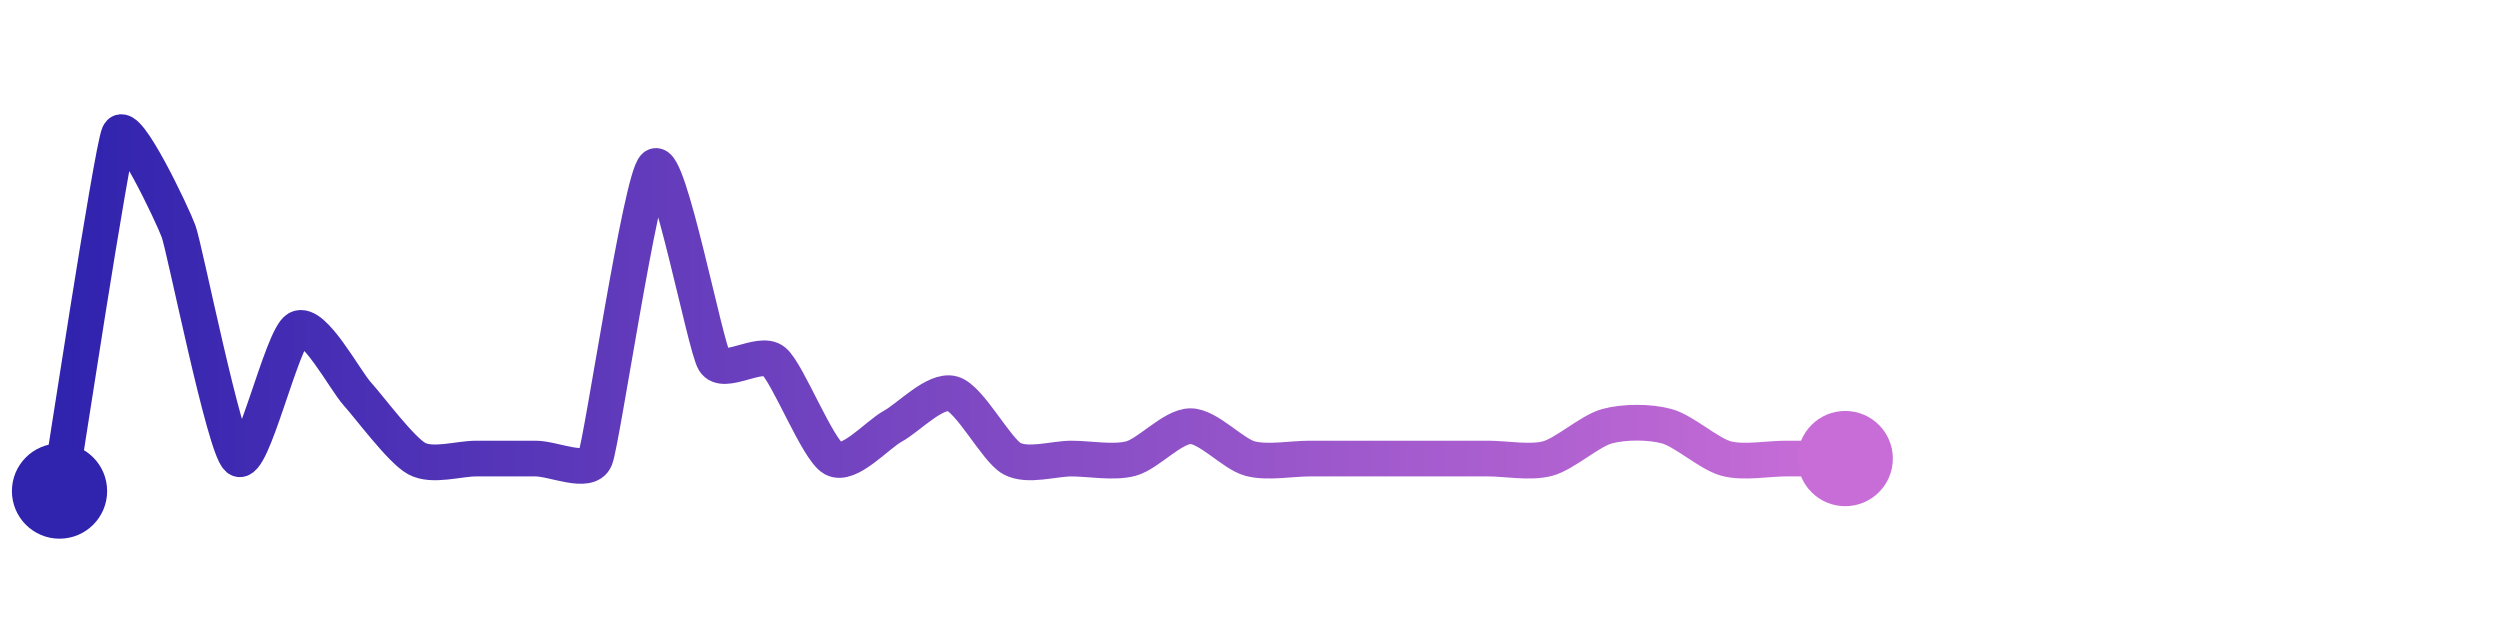 <svg width="200" height="50" viewBox="0 0 210 50" xmlns="http://www.w3.org/2000/svg">
    <defs>
        <linearGradient x1="0%" y1="0%" x2="100%" y2="0%" id="a">
            <stop stop-color="#3023AE" offset="0%"/>
            <stop stop-color="#C86DD7" offset="100%"/>
        </linearGradient>
    </defs>
    <path stroke="url(#a)"
          stroke-width="3"
          stroke-linejoin="round"
          stroke-linecap="round"
          d="M5 40 C 5.25 38.52, 9.38 11.36, 10 10 S 14.48 16.77, 15 18.18 S 18.84 36.32, 20 37.27 S 23.68 27.08, 25 26.36 S 28.99 30.71, 30 31.82 S 33.68 36.55, 35 37.27 S 38.5 37.27, 40 37.27 S 43.5 37.27, 45 37.27 S 49.43 38.66, 50 37.27 S 53.84 13.68, 55 12.73 S 59.22 27.81, 60 29.09 S 63.84 28.14, 65 29.09 S 68.68 36.55, 70 37.27 S 73.68 35.27, 75 34.55 S 78.55 31.43, 80 31.82 S 83.68 36.55, 85 37.27 S 88.5 37.27, 90 37.27 S 93.55 37.66, 95 37.27 S 98.5 34.55, 100 34.55 S 103.55 36.88, 105 37.27 S 108.5 37.27, 110 37.27 S 113.5 37.27, 115 37.27 S 118.5 37.27, 120 37.27 S 123.5 37.27, 125 37.27 S 128.55 37.66, 130 37.27 S 133.55 34.94, 135 34.55 S 138.55 34.16, 140 34.55 S 143.55 36.88, 145 37.27 S 148.5 37.27, 150 37.27 S 153.5 37.27, 155 37.27"
          fill="none"/>
    <circle r="4" cx="5" cy="40" fill="#3023AE"/>
    <circle r="4" cx="155" cy="37.27" fill="#C86DD7"/>      
</svg>